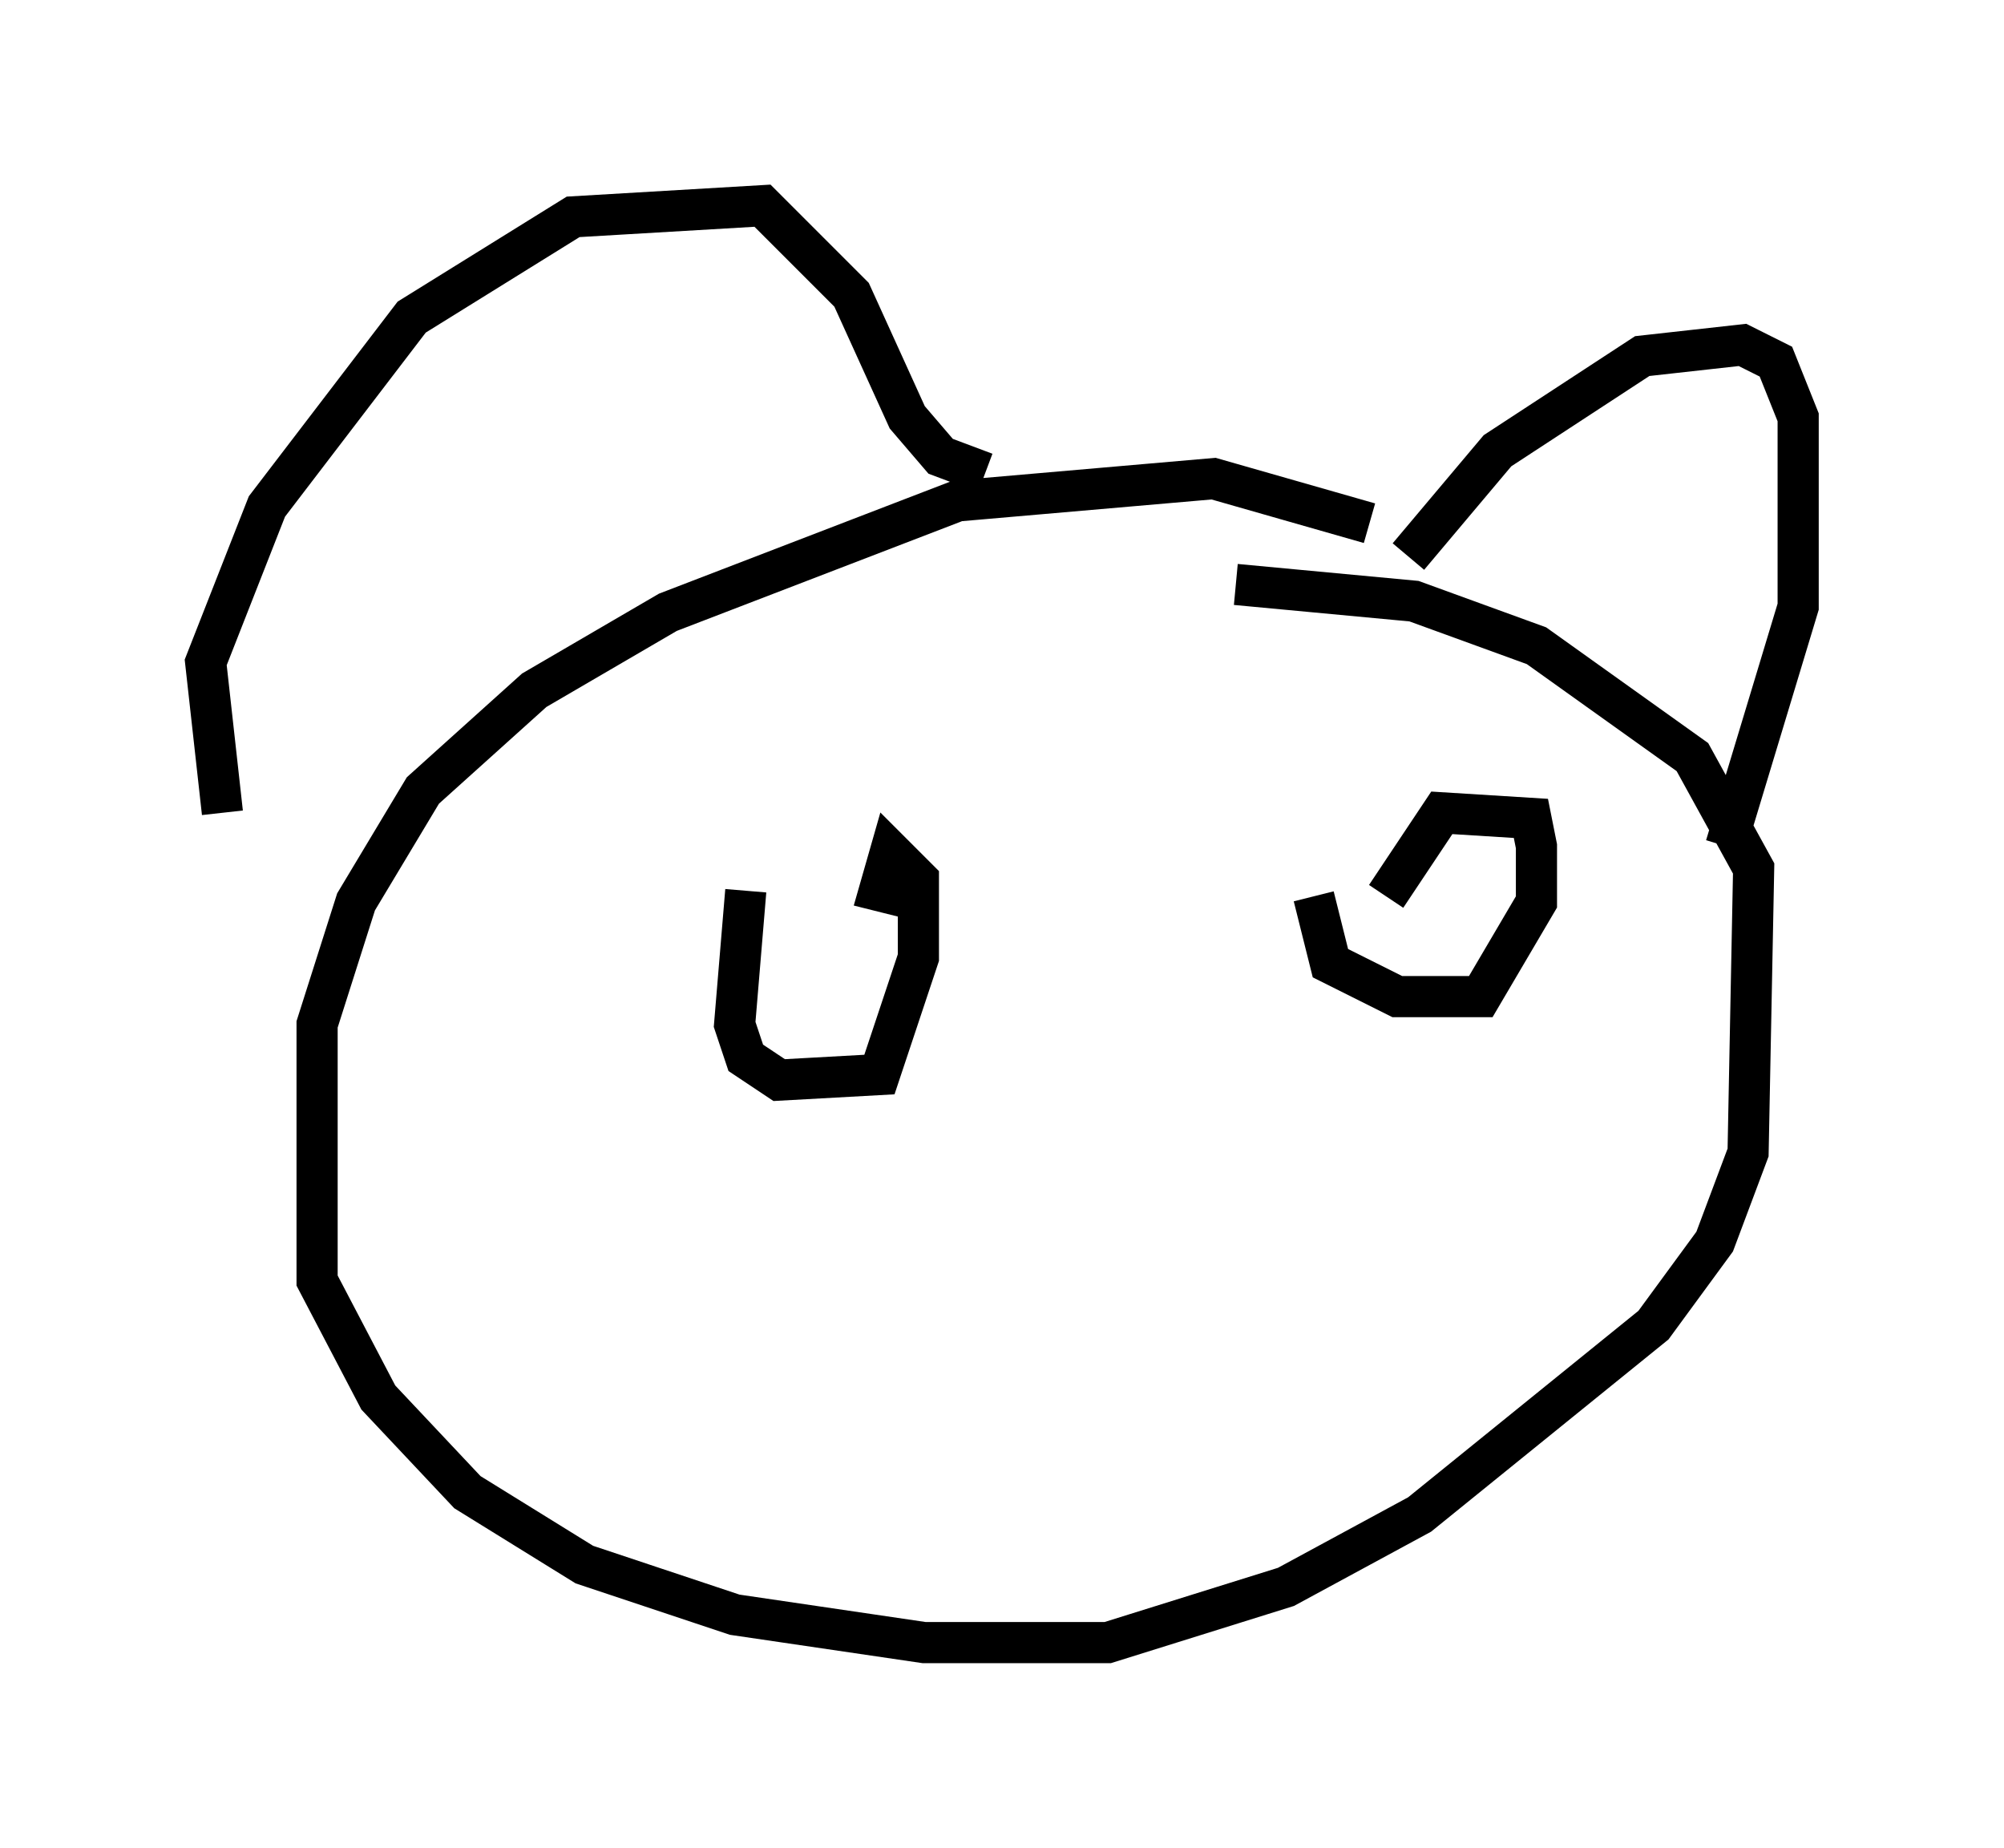 <?xml version="1.0" encoding="utf-8" ?>
<svg baseProfile="full" height="44.912" version="1.1" width="48.701" xmlns="http://www.w3.org/2000/svg" xmlns:ev="http://www.w3.org/2001/xml-events" xmlns:xlink="http://www.w3.org/1999/xlink"><defs /><rect fill="white" height="44.912" width="48.701" x="0" y="0" /><path d="M35.987, 14.337 m-2.706, -1.624 l-3.789, -1.083 -6.225, 0.541 l-7.036, 2.706 -3.248, 1.894 l-2.706, 2.436 -1.624, 2.706 l-0.947, 2.977 0.0, 6.225 l1.488, 2.842 2.165, 2.3 l2.842, 1.759 3.654, 1.218 l4.601, 0.677 4.465, 0.0 l4.33, -1.353 3.248, -1.759 l5.683, -4.601 1.488, -2.03 l0.812, -2.165 0.135, -6.901 l-1.488, -2.706 -3.789, -2.706 l-2.977, -1.083 -4.33, -0.406 m-24.628, 5.548 l-0.406, -3.654 1.488, -3.789 l3.518, -4.601 3.924, -2.436 l4.601, -0.271 2.165, 2.165 l1.353, 2.977 0.812, 0.947 l1.083, 0.406 m10.284, 2.03 l2.165, -2.571 3.518, -2.3 l2.436, -0.271 0.812, 0.406 l0.541, 1.353 0.0, 4.601 l-1.759, 5.819 m-23.816, 1.083 l-0.271, 3.248 0.271, 0.812 l0.812, 0.541 2.436, -0.135 l0.947, -2.842 0.0, -1.894 l-0.677, -0.677 -0.271, 0.947 l1.083, 0.271 m9.472, -0.135 l0.406, 1.624 1.624, 0.812 l2.03, 0.0 1.353, -2.3 l0.0, -1.353 -0.135, -0.677 l-2.165, -0.135 -1.353, 2.03 " fill="none" stroke="black" stroke-width="1" /></svg>